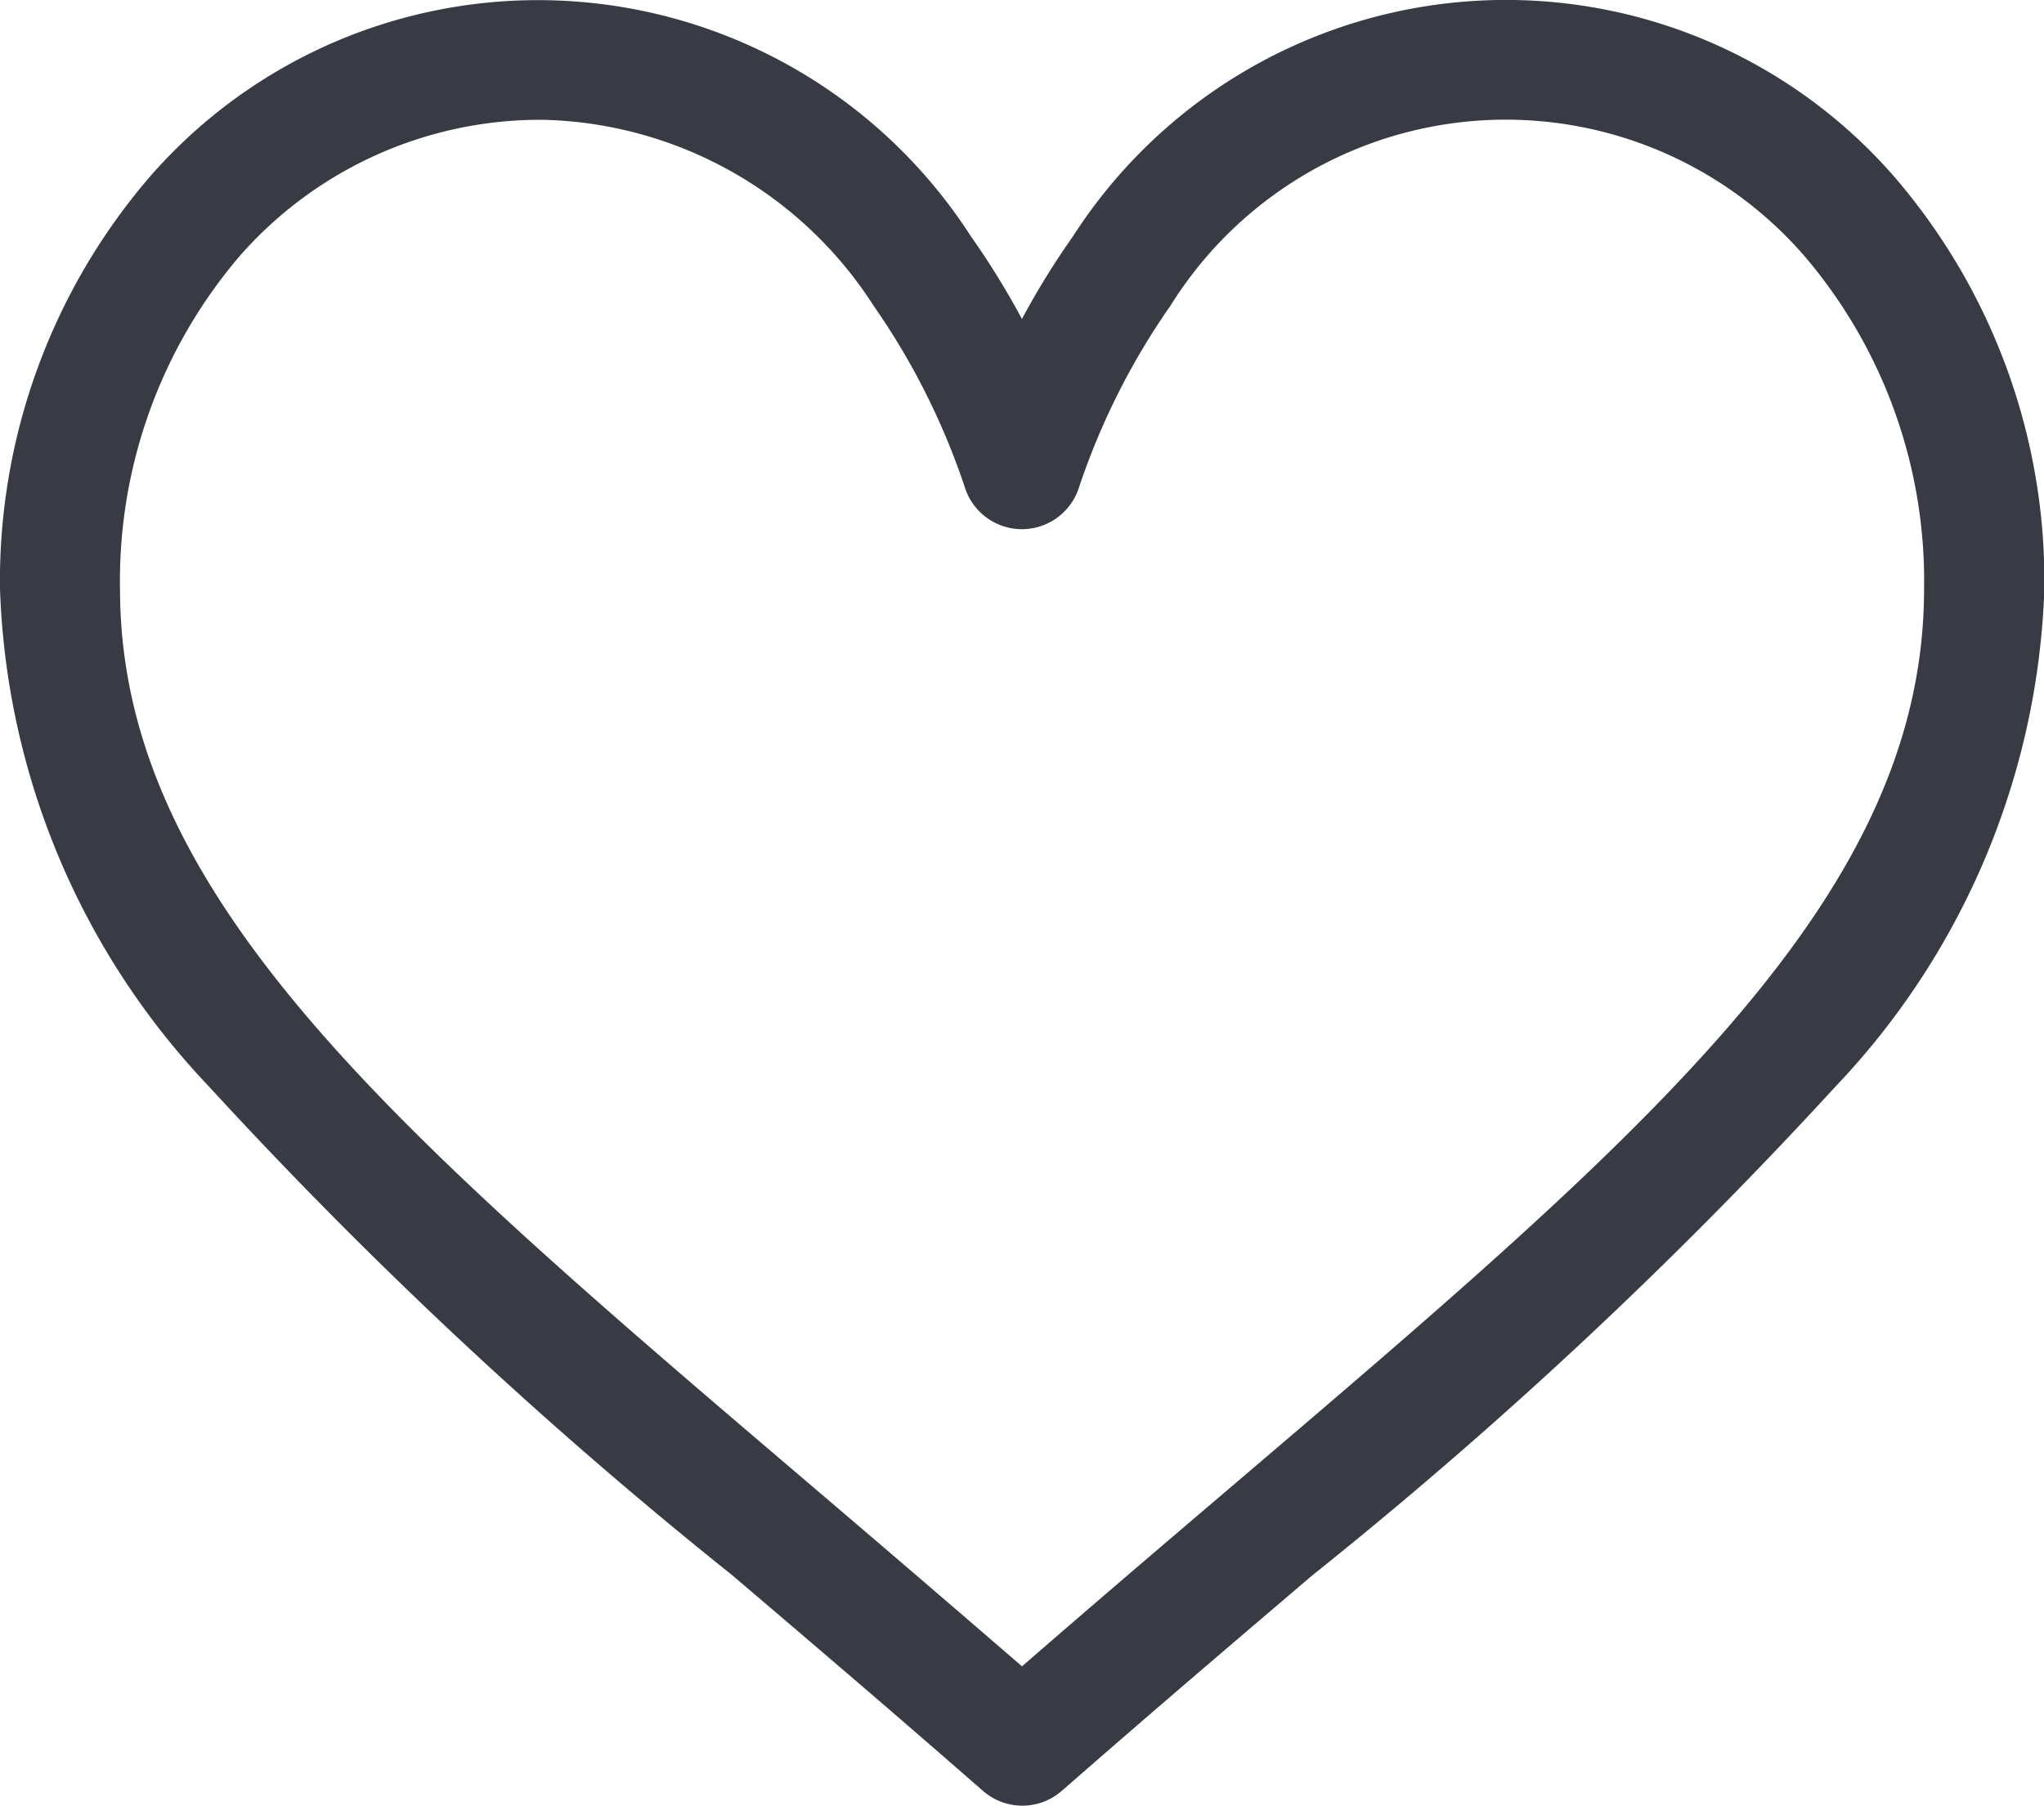 <svg xmlns="http://www.w3.org/2000/svg" width="28.75" height="25.399" viewBox="0 0 28.75 25.399">
  <g id="_001-like" data-name="001-like" transform="translate(0 -29.836)">
    <g id="Group_1314" data-name="Group 1314" transform="translate(0 29.836)">
      <path id="Path_3908" data-name="Path 3908" d="M26.652,32.331a7.241,7.241,0,0,0-11.562.832,11.024,11.024,0,0,0-.716,1.16,11.015,11.015,0,0,0-.716-1.16A7.241,7.241,0,0,0,2.1,32.331,8.715,8.715,0,0,0,0,38.119a10.672,10.672,0,0,0,2.939,7A65.437,65.437,0,0,0,10.3,51.994c1.113.948,2.263,1.928,3.488,3l.037.032a.842.842,0,0,0,1.11,0l.037-.032c1.225-1.072,2.375-2.052,3.488-3a65.427,65.427,0,0,0,7.356-6.873,10.672,10.672,0,0,0,2.939-7A8.715,8.715,0,0,0,26.652,32.331Zm-9.29,18.381c-.959.817-1.946,1.658-2.987,2.563-1.041-.9-2.028-1.746-2.987-2.563-5.843-4.979-9.7-8.269-9.7-12.593a7.033,7.033,0,0,1,1.677-4.674,5.623,5.623,0,0,1,4.275-1.924,5.679,5.679,0,0,1,4.648,2.616A9.986,9.986,0,0,1,13.574,36.7a.842.842,0,0,0,1.6,0,9.987,9.987,0,0,1,1.289-2.564,5.559,5.559,0,0,1,8.923-.692,7.033,7.033,0,0,1,1.677,4.674C27.065,42.443,23.205,45.733,17.362,50.712Z" transform="translate(0 -29.836)" fill="#393b44"/>
    </g>
  </g>
</svg>
